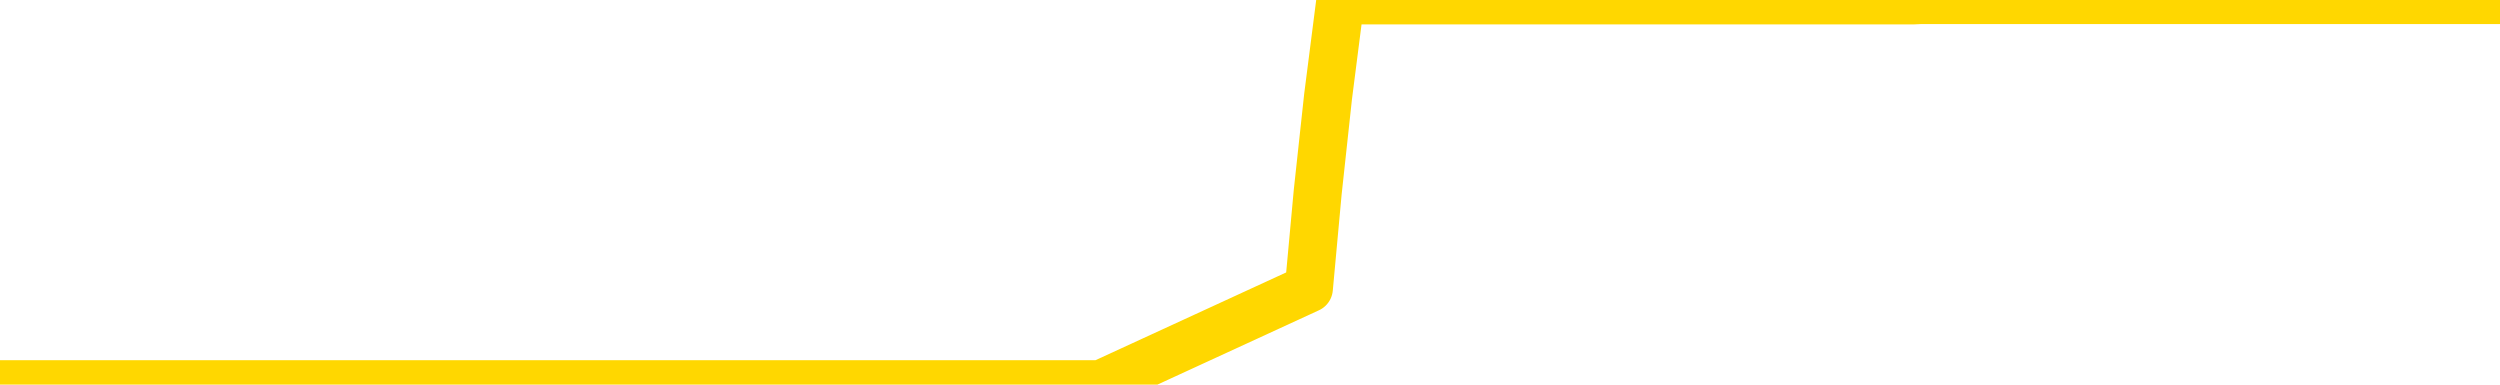 <svg xmlns="http://www.w3.org/2000/svg" version="1.1" viewBox="0 0 6500 1000">
	<path fill="none" stroke="gold" stroke-width="125" stroke-linecap="round" stroke-linejoin="round" d="M0 1015  L-1299551 1015 L-1299366 1015 L-1298876 1015 L-1298583 1015 L-1298271 1015 L-1298037 1015 L-1297984 1015 L-1297924 1015 L-1297771 1015 L-1297731 1015 L-1297598 1015 L-1297306 1015 L-1296765 1015 L-1296155 1015 L-1296107 1015 L-1295467 1015 L-1295433 1015 L-1294908 1015 L-1294775 1015 L-1294385 1015 L-1294057 1015 L-1293940 1015 L-1293728 1015 L-1293011 1015 L-1292441 1015 L-1292334 1015 L-1292160 1015 L-1291938 1015 L-1291537 1015 L-1291511 1015 L-1290583 1015 L-1290496 1015 L-1290413 1015 L-1290343 1015 L-1290046 1015 L-1289894 1015 L-1288004 1015 L-1287903 1015 L-1287641 1015 L-1287347 1015 L-1287206 1015 L-1286957 1015 L-1286921 1015 L-1286763 1015 L-1286299 1015 L-1286046 1015 L-1285834 1015 L-1285583 1015 L-1285234 1015 L-1284307 1015 L-1284213 1015 L-1283802 1015 L-1282631 1015 L-1281442 1015 L-1281350 1015 L-1281323 1015 L-1281056 1015 L-1280758 1015 L-1280629 1015 L-1280591 1015 L-1279777 1015 L-1279393 1015 L-1278332 1015 L-1278271 1015 L-1278006 1015 L-1277535 1015 L-1277342 1015 L-1277079 1015 L-1276742 1015 L-1276606 1015 L-1276151 1015 L-1275407 1015 L-1275390 1015 L-1275225 1015 L-1275156 1015 L-1274640 1015 L-1273612 1015 L-1273415 1015 L-1272927 1015 L-1272565 1015 L-1272156 1015 L-1271771 1015 L-1270067 1015 L-1269969 1015 L-1269897 1015 L-1269836 1015 L-1269652 1015 L-1269315 1015 L-1268675 1015 L-1268598 1015 L-1268536 1015 L-1268350 1015 L-1268270 1015 L-1268093 1015 L-1268074 1015 L-1267844 1015 L-1267456 1015 L-1266567 1015 L-1266528 1015 L-1266440 1015 L-1266412 1015 L-1265404 1015 L-1265254 1015 L-1265230 1015 L-1265097 1015 L-1265058 1015 L-1263799 1015 L-1263741 1015 L-1263202 1015 L-1263149 1015 L-1263103 1015 L-1262707 1015 L-1262568 1015 L-1262368 1015 L-1262221 1015 L-1262057 1015 L-1261780 1015 L-1261421 1015 L-1260869 1015 L-1260224 1015 L-1259965 1015 L-1259811 1015 L-1259411 1015 L-1259370 1015 L-1259250 1015 L-1259188 1015 L-1259174 1015 L-1259080 1015 L-1258787 1015 L-1258636 1015 L-1258305 1015 L-1258228 1015 L-1258152 1015 L-1257925 1015 L-1257859 1015 L-1257631 1015 L-1257578 1015 L-1257414 1015 L-1256408 1015 L-1256225 1015 L-1255674 1015 L-1255281 1015 L-1254883 1015 L-1254033 1015 L-1253955 1015 L-1253376 1015 L-1252934 1015 L-1252693 1015 L-1252536 1015 L-1252135 1015 L-1252115 1015 L-1251670 1015 L-1251264 1015 L-1251129 1015 L-1250953 1015 L-1250817 1015 L-1250567 1015 L-1249567 1015 L-1249485 1015 L-1249349 1015 L-1249311 1015 L-1248421 1015 L-1248205 1015 L-1247762 1015 L-1247644 1015 L-1247588 1015 L-1246911 1015 L-1246811 1015 L-1246782 1015 L-1245441 1015 L-1245035 1015 L-1244995 1015 L-1244067 1015 L-1243969 1015 L-1243836 1015 L-1243432 1015 L-1243405 1015 L-1243312 1015 L-1243096 1015 L-1242685 1015 L-1241531 1015 L-1241240 1015 L-1241211 1015 L-1240603 1015 L-1240353 1015 L-1240333 1015 L-1239404 1015 L-1239352 1015 L-1239230 1015 L-1239213 1015 L-1239057 1015 L-1238881 1015 L-1238745 1015 L-1238688 1015 L-1238580 1015 L-1238495 1015 L-1238262 1015 L-1238187 1015 L-1237878 1015 L-1237761 1015 L-1237591 1015 L-1237500 1015 L-1237397 1015 L-1237374 1015 L-1237297 1015 L-1237199 1015 L-1236832 1015 L-1236727 1015 L-1236224 1015 L-1235772 1015 L-1235734 1015 L-1235710 1015 L-1235669 1015 L-1235540 1015 L-1235439 1015 L-1234998 1015 L-1234716 1015 L-1234123 1015 L-1233993 1015 L-1233719 1015 L-1233566 1015 L-1233413 1014 L-1233328 1014 L-1233250 1014 L-1233064 1014 L-1233013 1014 L-1232986 1014 L-1232906 1014 L-1232883 1014 L-1232600 1014 L-1231996 1014 L-1231000 1014 L-1230702 1014 L-1229969 1014 L-1229724 1014 L-1229634 1014 L-1229057 1014 L-1228358 1014 L-1227606 1014 L-1227288 1014 L-1226905 1014 L-1226828 1014 L-1226193 1014 L-1226008 1014 L-1225920 1014 L-1225791 1014 L-1225478 1014 L-1225428 1014 L-1225286 1014 L-1225265 1014 L-1224297 1014 L-1223752 1014 L-1223273 1014 L-1223212 1014 L-1222889 1014 L-1222867 1014 L-1222805 1014 L-1222595 1014 L-1222518 1014 L-1222463 1014 L-1222441 1014 L-1222401 1014 L-1222386 1014 L-1221628 1014 L-1221612 1014 L-1220813 1014 L-1220660 1014 L-1219755 1014 L-1219249 1014 L-1219019 1014 L-1218978 1014 L-1218863 1014 L-1218686 1014 L-1217932 1014 L-1217797 1014 L-1217633 1014 L-1217315 1014 L-1217139 1014 L-1216117 1014 L-1216093 1014 L-1215842 1014 L-1215629 1014 L-1214995 1014 L-1214757 1014 L-1214725 1014 L-1214547 1014 L-1214466 1014 L-1214377 1014 L-1214312 1014 L-1213872 1014 L-1213849 1014 L-1213308 1014 L-1213052 1014 L-1212557 1014 L-1211680 1014 L-1211643 1014 L-1211590 1014 L-1211549 1014 L-1211432 1014 L-1211156 1014 L-1210948 1014 L-1210751 1014 L-1210728 1014 L-1210678 1014 L-1210638 1014 L-1210561 1014 L-1209963 1014 L-1209903 1014 L-1209800 1014 L-1209645 1014 L-1209013 1014 L-1208333 1014 L-1208030 1014 L-1207683 1014 L-1207485 1014 L-1207437 1014 L-1207117 1014 L-1206489 1014 L-1206343 1014 L-1206306 1014 L-1206248 1014 L-1206172 1014 L-1205930 1014 L-1205842 1014 L-1205748 1014 L-1205454 1014 L-1205320 1014 L-1205260 1014 L-1205223 1014 L-1204951 1014 L-1203945 1014 L-1203769 1014 L-1203718 1014 L-1203426 1014 L-1203233 1014 L-1202900 1014 L-1202394 1014 L-1201832 1014 L-1201817 1014 L-1201800 1014 L-1201700 1014 L-1201585 1014 L-1201546 1014 L-1201508 1014 L-1201443 1014 L-1201415 1014 L-1201276 1014 L-1200983 1014 L-1200933 1014 L-1200828 1014 L-1200563 1014 L-1200098 1014 L-1199954 1014 L-1199899 1014 L-1199842 1014 L-1199651 1014 L-1199286 1014 L-1199071 1014 L-1198877 1014 L-1198819 1014 L-1198760 1014 L-1198606 1014 L-1198336 1014 L-1197906 1014 L-1197891 1014 L-1197814 1014 L-1197750 1014 L-1197620 1014 L-1197597 1014 L-1197313 1014 L-1197265 1014 L-1197210 1014 L-1196748 1014 L-1196709 1014 L-1196669 1014 L-1196478 1014 L-1195998 1014 L-1195511 1014 L-1195494 1014 L-1195456 1014 L-1195200 1014 L-1195123 1014 L-1194893 1014 L-1194877 1014 L-1194582 1014 L-1194140 1014 L-1193693 1014 L-1193188 1014 L-1193035 1014 L-1192748 1014 L-1192708 1014 L-1192377 1014 L-1192155 1014 L-1191638 1014 L-1191562 1014 L-1191314 1014 L-1191120 1014 L-1191060 1014 L-1190283 1014 L-1190209 1014 L-1189979 1014 L-1189962 1014 L-1189900 1014 L-1189705 1014 L-1189241 1014 L-1189217 1014 L-1189088 1014 L-1187787 1014 L-1187770 1014 L-1187693 1014 L-1187599 1014 L-1187382 1014 L-1187230 1014 L-1187052 1014 L-1186998 1014 L-1186711 1014 L-1186671 1014 L-1186301 1014 L-1185861 1014 L-1185678 1014 L-1185357 1014 L-1185062 1014 L-1184616 1014 L-1184544 1014 L-1184082 1014 L-1183644 1014 L-1183462 1014 L-1182008 1014 L-1181876 1014 L-1181419 1014 L-1181193 1014 L-1180806 1014 L-1180290 1014 L-1179336 1014 L-1178541 1013 L-1177867 1013 L-1177441 1013 L-1177130 1013 L-1176900 1013 L-1176217 1013 L-1176204 1013 L-1175994 1013 L-1175972 1013 L-1175798 1013 L-1174848 1013 L-1174580 1013 L-1173764 1013 L-1173454 1013 L-1173416 1013 L-1173359 1013 L-1172742 1013 L-1172104 1013 L-1170478 1013 L-1169804 1013 L-1169162 1013 L-1169085 1013 L-1169028 1013 L-1168993 1013 L-1168964 1013 L-1168852 1013 L-1168835 1013 L-1168812 1013 L-1168658 1013 L-1168605 1013 L-1168527 1013 L-1168408 1013 L-1168310 1013 L-1168193 1013 L-1167923 1013 L-1167653 1013 L-1167636 1013 L-1167436 1013 L-1167289 1013 L-1167062 1013 L-1166928 1013 L-1166620 1013 L-1166560 1013 L-1166206 1013 L-1165858 1013 L-1165757 1013 L-1165693 1013 L-1165633 1013 L-1165248 1013 L-1164867 1013 L-1164763 1013 L-1164503 1013 L-1164232 1013 L-1164073 1013 L-1164040 1013 L-1163978 1013 L-1163837 1013 L-1163653 1013 L-1163608 1013 L-1163320 1013 L-1163304 1013 L-1163071 1013 L-1163010 1013 L-1162972 1013 L-1162392 1013 L-1162258 1013 L-1162235 1013 L-1162217 1013 L-1162199 1013 L-1162183 1013 L-1162159 1013 L-1162143 1013 L-1162121 1013 L-1162105 1013 L-1162082 1013 L-1162065 1013 L-1162043 1013 L-1162026 1013 L-1161977 1013 L-1161905 1013 L-1161871 1013 L-1161847 1013 L-1161811 1013 L-1161770 1013 L-1161733 1013 L-1161717 1013 L-1161693 1013 L-1161656 1013 L-1161639 1013 L-1161616 1013 L-1161598 1013 L-1161579 1013 L-1161563 1013 L-1161534 1013 L-1161508 1013 L-1161463 1013 L-1161446 1013 L-1161404 1013 L-1161356 1013 L-1161286 1013 L-1161270 1013 L-1161254 1013 L-1161192 1013 L-1161153 1012 L-1161114 1012 L-1160948 1012 L-1160883 1012 L-1160867 1012 L-1160822 1012 L-1160764 1012 L-1160551 1012 L-1160518 1012 L-1160476 1012 L-1160398 1012 L-1159860 1012 L-1159782 1012 L-1159678 1012 L-1159589 1012 L-1159413 1012 L-1159062 1012 L-1158906 1012 L-1158469 1012 L-1158312 1012 L-1158182 1012 L-1157478 1012 L-1157277 1012 L-1156317 1012 L-1155834 1012 L-1155735 1012 L-1155643 1012 L-1155398 1012 L-1155325 1012 L-1154882 1012 L-1154786 1012 L-1154771 1012 L-1154754 1012 L-1154730 1012 L-1154264 1012 L-1154047 1012 L-1153907 1012 L-1153613 1012 L-1153525 1012 L-1153483 1012 L-1153454 1012 L-1153281 1012 L-1153222 1012 L-1153146 1012 L-1153065 1012 L-1152996 1012 L-1152686 1012 L-1152601 1012 L-1152387 1012 L-1152352 1012 L-1151669 1012 L-1151570 1012 L-1151365 1012 L-1151319 1012 L-1151040 1012 L-1150978 1012 L-1150961 1012 L-1150883 1012 L-1150575 1012 L-1150550 1012 L-1150497 1012 L-1150474 1012 L-1150351 1012 L-1150216 1012 L-1149971 1012 L-1149846 1012 L-1149199 1012 L-1149183 1012 L-1149158 1012 L-1148978 1012 L-1148902 1012 L-1148810 1012 L-1148382 1012 L-1147966 1012 L-1147573 1012 L-1147495 1012 L-1147476 1012 L-1147112 1012 L-1146876 1012 L-1146648 1012 L-1146335 1012 L-1146257 1012 L-1146176 1012 L-1145998 1012 L-1145982 1012 L-1145717 1012 L-1145637 1012 L-1145407 1012 L-1145181 1012 L-1144865 1012 L-1144690 1012 L-1144329 1012 L-1143937 1012 L-1143868 1012 L-1143804 1012 L-1143663 1012 L-1143612 1012 L-1143510 1012 L-1143008 1012 L-1142811 1012 L-1142564 1012 L-1142379 1012 L-1142079 1012 L-1142003 1012 L-1141837 1012 L-1140953 1012 L-1140924 1012 L-1140801 1012 L-1140222 1012 L-1140144 1012 L-1139431 1012 L-1139119 1012 L-1138906 1012 L-1138889 1012 L-1138503 1012 L-1137978 1012 L-1137531 1012 L-1137202 1012 L-1137049 1012 L-1136723 1012 L-1136545 1012 L-1136463 1012 L-1136257 1012 L-1136082 1012 L-1135153 1012 L-1134263 1012 L-1134224 1012 L-1133996 1012 L-1133617 1012 L-1132829 1012 L-1132595 1012 L-1132519 1012 L-1132162 1012 L-1131590 1012 L-1131323 1012 L-1130937 1012 L-1130833 1012 L-1130663 1012 L-1130045 1012 L-1129833 1012 L-1129525 1012 L-1129472 1012 L-1129345 1012 L-1129292 1012 L-1129172 1012 L-1128836 1012 L-1127877 1012 L-1127746 1012 L-1127544 1012 L-1126913 1012 L-1126601 1012 L-1126188 1012 L-1126160 1012 L-1126015 1012 L-1125595 1012 L-1124262 1012 L-1124215 1012 L-1124087 1012 L-1124070 1012 L-1123492 1012 L-1123286 1012 L-1123257 1012 L-1123216 1012 L-1123158 1012 L-1123121 1012 L-1123042 1012 L-1122900 1012 L-1122445 1012 L-1122327 1012 L-1122042 1012 L-1121669 1012 L-1121573 1012 L-1121246 1012 L-1120892 1012 L-1120722 1012 L-1120674 1012 L-1120565 1012 L-1120476 1012 L-1120448 1012 L-1120372 1012 L-1120069 1012 L-1120035 1012 L-1119963 1012 L-1119595 1012 L-1119260 1012 L-1119179 1012 L-1118959 1012 L-1118788 1012 L-1118760 1012 L-1118263 1012 L-1117714 1012 L-1116833 1012 L-1116735 1012 L-1116658 1012 L-1116383 1012 L-1116136 1012 L-1116062 1012 L-1116000 1012 L-1115882 1012 L-1115839 1012 L-1115729 1012 L-1115652 1012 L-1114952 1012 L-1114706 1012 L-1114666 1011 L-1114510 1011 L-1113911 1011 L-1113684 1011 L-1113592 1011 L-1113117 1011 L-1112519 1011 L-1112000 1011 L-1111979 1011 L-1111833 1011 L-1111513 1011 L-1110971 1011 L-1110739 1011 L-1110569 1011 L-1110082 1011 L-1109855 1011 L-1109770 1011 L-1109424 1011 L-1109098 1011 L-1108575 1011 L-1108247 1011 L-1107647 1011 L-1107449 1011 L-1107397 1011 L-1107357 1011 L-1107076 1011 L-1106391 1011 L-1106081 1011 L-1106056 1011 L-1105865 1011 L-1105642 1011 L-1105556 1011 L-1104892 1011 L-1104868 1011 L-1104646 1011 L-1104316 1011 L-1103964 1011 L-1103759 1011 L-1103527 1011 L-1103269 1011 L-1103079 1011 L-1103032 1011 L-1102805 1011 L-1102770 1011 L-1102614 1011 L-1102400 1011 L-1102226 1011 L-1102135 1011 L-1101858 1011 L-1101614 1011 L-1101299 1011 L-1100873 1011 L-1100835 1011 L-1100352 1011 L-1100119 1011 L-1099907 1011 L-1099681 1011 L-1099131 1011 L-1098884 1011 L-1098050 1011 L-1097994 1011 L-1097972 1011 L-1097814 1011 L-1097353 1011 L-1097312 1011 L-1096972 1011 L-1096839 1011 L-1096616 1011 L-1096044 1011 L-1095572 1011 L-1095377 1011 L-1095185 1011 L-1094995 1011 L-1094893 1011 L-1094525 1011 L-1094479 1011 L-1094397 1011 L-1093104 1011 L-1093056 1011 L-1092787 1011 L-1092642 1011 L-1092091 1011 L-1091974 1011 L-1091893 1011 L-1091533 1011 L-1091310 1011 L-1091028 1011 L-1090699 1011 L-1090191 1011 L-1090079 1011 L-1090000 1011 L-1089836 1011 L-1089541 1011 L-1089073 1011 L-1088876 1011 L-1088826 1011 L-1088176 1011 L-1088054 1011 L-1087600 1011 L-1087564 1011 L-1087096 1011 L-1086985 1011 L-1086969 1011 L-1086753 1011 L-1086572 1011 L-1086040 1011 L-1085010 1011 L-1084811 1011 L-1084353 1011 L-1083404 1011 L-1083306 1011 L-1082952 1011 L-1082891 1011 L-1082877 1011 L-1082841 1011 L-1082472 1011 L-1082352 1011 L-1082110 1011 L-1081946 1011 L-1081759 1011 L-1081638 1011 L-1080567 1011 L-1079709 1011 L-1079497 1011 L-1079400 1011 L-1079226 1011 L-1078892 1011 L-1078821 1011 L-1078763 1011 L-1078587 1011 L-1078199 1011 L-1077963 1011 L-1077852 1011 L-1077735 1011 L-1076754 1011 L-1076729 1011 L-1076134 1011 L-1076102 1011 L-1075953 1011 L-1075669 1011 L-1074757 1011 L-1073811 1011 L-1073658 1011 L-1073556 1011 L-1073424 1011 L-1073281 1011 L-1073255 1011 L-1073140 1011 L-1072922 1011 L-1072240 1011 L-1072111 1011 L-1071808 1011 L-1071568 1011 L-1071235 1011 L-1070596 1011 L-1070254 1011 L-1070192 1011 L-1070037 1011 L-1069115 1011 L-1068645 1011 L-1068601 1011 L-1068588 1011 L-1068547 1011 L-1068525 1011 L-1068498 1011 L-1068354 1011 L-1067932 1011 L-1067596 1011 L-1067405 1011 L-1066977 1011 L-1066789 1011 L-1066400 1011 L-1065866 1011 L-1065493 1011 L-1065471 1011 L-1065221 1011 L-1065103 1011 L-1065027 1011 L-1064892 1011 L-1064852 1011 L-1064772 1011 L-1064378 1011 L-1063882 1011 L-1063770 1011 L-1063597 1011 L-1063289 1011 L-1062841 1011 L-1062518 1011 L-1062376 1011 L-1061949 1011 L-1061795 1011 L-1061740 1011 L-1060926 1011 L-1060907 1011 L-1060535 1011 L-1060478 1011 L-1059349 1011 L-1059281 1011 L-1058723 1011 L-1058528 1011 L-1058392 1011 L-1058158 1011 L-1057811 1011 L-1057777 1011 L-1057741 1011 L-1057673 1011 L-1057324 1011 L-1057152 1011 L-1056667 1011 L-1056651 1011 L-1056326 1011 L-1056168 1011 L-1055027 1011 L-1055003 1011 L-1054811 1011 L-1054617 1011 L-1054367 1011 L-1054350 1011 L-1053330 1011 L-1053032 1011 L-1052957 1011 L-1052821 1011 L-1052645 1011 L-1052068 1011 L-1051852 1011 L-1051789 1011 L-1051658 1010 L-1051621 1010 L-1051098 1010 L-1050960 1012 L-1050946 1012 L-1050923 1012 L-1050902 1012 L-1050675 1010 L-1049899 1010 L-1049858 1010 L-1049490 1010 L-1049412 1010 L-1049360 1010 L-1048687 1010 L-1047944 1010 L-1047519 1010 L-1047072 1010 L-1046010 1010 L-1045698 1010 L-1045288 1010 L-1045216 1010 L-1044692 1010 L-1044597 1010 L-1044580 1010 L-1044135 1010 L-1043949 1010 L-1043169 1010 L-1042497 1010 L-1042085 1010 L-1041853 1010 L-1041712 1010 L-1041631 1010 L-1041610 1010 L-1041534 1010 L-1041406 1010 L-1041089 1010 L-1040865 1010 L-1040540 1010 L-1040478 1010 L-1040108 1010 L-1040075 1010 L-1039866 1010 L-1039198 1010 L-1039121 1010 L-1038963 1010 L-1038852 1010 L-1038526 1010 L-1038371 1010 L-1038030 1010 L-1037973 1010 L-1037635 1010 L-1037431 1010 L-1037378 1010 L-1036002 1010 L-1035872 1010 L-1035439 1010 L-1035118 1010 L-1034291 1010 L-1034167 1010 L-1033436 1010 L-1033281 1010 L-1033240 1010 L-1033186 1010 L-1033163 1010 L-1033049 1010 L-1032753 1010 L-1032463 1010 L-1032408 1010 L-1032288 1010 L-1032257 1010 L-1032158 1010 L-1031714 1010 L-1031562 1010 L-1030727 1010 L-1030185 1010 L-1029850 1010 L-1029835 1010 L-1029759 1010 L-1029643 1010 L-1029448 1010 L-1029184 1010 L-1028349 1010 L-1028253 1010 L-1027731 1010 L-1027690 1010 L-1027590 1010 L-1026762 1010 L-1026627 1010 L-1026288 1010 L-1025734 1010 L-1025355 1010 L-1025192 1010 L-1024882 1010 L-1024069 1010 L-1023763 1010 L-1023495 1010 L-1023173 1010 L-1022852 1010 L-1022577 1010 L-1021748 1010 L-1021653 1010 L-1021561 1010 L-1021456 1010 L-1021069 1010 L-1020589 1010 L-1020573 1010 L-1020454 1010 L-1020086 1010 L-1019991 1010 L-1019157 1010 L-1019080 1010 L-1018781 1010 L-1018690 1010 L-1018283 1010 L-1018173 1010 L-1017473 1010 L-1017000 1010 L-1016940 1010 L-1016721 1010 L-1016448 1010 L-1016335 1010 L-1015307 1010 L-1014921 1010 L-1014901 1010 L-1014568 1010 L-1014323 1010 L-1013890 1010 L-1013780 1010 L-1013662 1010 L-1013210 1010 L-1012620 1010 L-1012284 1010 L-1010391 1010 L-1010277 1010 L-1010065 1010 L-1008747 1010 L-1008640 1009 L-1008575 1008 L-1008538 1007 L-1008476 1007 L-1007977 1008 L-1007302 1009 L-1007280 1010 L-1007010 1010 L-1006041 1010 L-1005352 1010 L-1005190 1010 L-1004649 1010 L-1004560 1010 L-1003540 1010 L-1002593 1010 L-1002227 1010 L-1002124 1010 L-1001536 1010 L-1001477 1010 L-1001376 1010 L-1000936 1010 L-1000828 1010 L-1000387 1010 L-999387 1010 L-999130 1010 L-999028 1010 L-998897 1010 L-998531 1010 L-997950 1010 L-997919 1010 L-997603 1010 L-995621 1010 L-995505 1010 L-995437 1010 L-995078 1010 L-993460 1010 L-993282 1010 L-993138 1010 L-992316 1010 L-992263 1010 L-992208 1010 L-991774 1010 L-990794 1010 L-990720 1010 L-989635 1010 L-989422 1010 L-988706 1010 L-988317 1010 L-988099 1010 L-987779 1010 L-987285 1010 L-987158 1010 L-986929 1010 L-986696 1010 L-986637 1010 L-986348 1010 L-986076 1010 L-985046 1010 L-983381 1010 L-982961 1010 L-982824 1010 L-982668 1010 L-982363 1010 L-982135 1010 L-981976 1010 L-981817 1010 L-981648 1010 L-981600 1010 L-981547 1010 L-981525 1010 L-981139 1010 L-980890 1010 L-980619 1010 L-980458 1010 L-980369 1010 L-978710 1010 L-978545 1010 L-978165 1010 L-977705 1010 L-977095 1010 L-976002 1010 L-975571 1010 L-975540 1010 L-975477 1010 L-975460 1010 L-973756 1010 L-973714 1010 L-973248 1010 L-973061 1010 L-973029 1010 L-972433 1009 L-972384 1009 L-972061 1009 L-972010 1009 L-971800 1009 L-971782 1009 L-971516 1009 L-971463 1009 L-970994 1009 L-970483 1009 L-970405 1009 L-970111 1009 L-970094 1009 L-970055 1009 L-969984 1009 L-969827 1009 L-968881 1009 L-968825 1009 L-968304 1009 L-968111 1009 L-968010 1009 L-967785 1009 L-967275 1009 L-966887 1010 L-966817 1010 L-966469 1010 L-966112 1010 L-964983 1009 L-964931 1009 L-964705 1009 L-964672 1009 L-964547 1009 L-964448 1009 L-964183 1009 L-963443 1009 L-962864 1009 L-962571 1009 L-961865 1009 L-961686 1009 L-961663 1009 L-961027 1009 L-960716 1009 L-960319 1009 L-960290 1009 L-960269 1009 L-960115 1009 L-959430 1009 L-959413 1009 L-959074 1009 L-958801 1009 L-958764 1009 L-958708 1009 L-958686 1009 L-958614 1009 L-958282 1009 L-958176 1009 L-958147 1009 L-957949 1009 L-957796 1009 L-956928 1009 L-956365 1009 L-956349 1009 L-956248 1009 L-956146 1009 L-955999 1009 L-955921 1009 L-955883 1009 L-955828 1009 L-955754 1009 L-955610 1009 L-955128 1009 L-954723 1009 L-953857 1009 L-953837 1009 L-953579 1009 L-953503 1009 L-953474 1009 L-953463 1009 L-953446 1009 L-953153 1009 L-953114 1009 L-953042 1009 L-952968 1009 L-952763 1009 L-952603 1009 L-952302 1009 L-952224 1009 L-952207 1009 L-951991 1009 L-951760 1009 L-951650 1009 L-951280 1009 L-951122 1009 L-950890 1009 L-950722 1009 L-950577 1009 L-950445 1009 L-949169 1009 L-948765 1009 L-948705 1009 L-948588 1009 L-948163 1009 L-948147 1009 L-948085 1009 L-947812 1009 L-947700 1009 L-947417 1009 L-947140 1009 L-946715 1009 L-946693 1009 L-946614 1009 L-946489 1009 L-945902 1009 L-945511 1009 L-945176 1009 L-944586 1009 L-944484 1009 L-944314 1009 L-944177 1009 L-943350 1009 L-942164 1009 L-942128 1009 L-942073 1009 L-941852 1009 L-941647 1009 L-941493 1009 L-941236 1009 L-941160 1009 L-940617 1009 L-940580 1009 L-940332 1009 L-939944 1009 L-939118 1009 L-938760 1009 L-938450 1009 L-938192 1009 L-937968 1009 L-937562 1009 L-937445 1009 L-937262 1009 L-937209 1009 L-937020 1009 L-936850 1009 L-936821 1009 L-936540 1009 L-936230 1009 L-936092 1009 L-935782 1009 L-935588 1009 L-935573 1009 L-934854 1009 L-934720 1009 L-934422 1009 L-934332 1009 L-933731 1009 L-933693 1009 L-933615 1009 L-932994 1009 L-932843 1009 L-932802 1009 L-932491 1009 L-932300 1009 L-932107 1009 L-932051 1009 L-931742 1009 L-931690 1009 L-931635 1009 L-931610 1009 L-931485 1009 L-930674 1009 L-930598 1009 L-930057 1009 L-929788 1009 L-929129 1009 L-928221 1009 L-927980 1009 L-927448 1009 L-927231 1009 L-926123 1009 L-926073 1009 L-925297 1009 L-924750 1009 L-924638 1009 L-924486 1009 L-924430 1009 L-924265 1009 L-923888 1009 L-923440 1009 L-923385 1009 L-923231 1009 L-922551 1009 L-922331 1009 L-921813 1009 L-920964 1009 L-920948 1009 L-919157 1009 L-918603 1009 L-918486 1009 L-917480 1009 L-917443 1009 L-917210 1009 L-917118 1009 L-917078 1009 L-916746 1009 L-916394 1009 L-916129 1009 L-915842 1009 L-915531 1009 L-915277 1009 L-915183 1009 L-914693 1009 L-914486 1009 L-913921 1009 L-913806 1009 L-913455 1009 L-913404 1009 L-913363 1009 L-912760 1009 L-912026 1009 L-911445 1009 L-911209 1009 L-910669 1009 L-910517 1009 L-910015 1009 L-909805 1009 L-909782 1009 L-909723 1009 L-908761 1009 L-908583 1009 L-908141 1009 L-908117 1009 L-907962 1009 L-907880 1009 L-907730 1009 L-907083 1009 L-907033 1009 L-905913 1009 L-904929 1009 L-904868 1009 L-904147 1009 L-903282 1009 L-902903 1009 L-902685 1009 L-901925 1008 L-901873 1008 L-901564 1008 L-900713 1008 L-900519 1008 L-900343 1008 L-900118 1008 L-899992 1008 L-899800 1008 L-899567 1008 L-899397 1008 L-899111 1008 L-898832 1008 L-898749 1008 L-898578 1008 L-898562 1008 L-898407 1008 L-898368 1008 L-897593 1008 L-897516 1008 L-897284 1008 L-896857 1008 L-896512 1008 L-895929 1008 L-895660 1008 L-895401 1008 L-895272 1008 L-895255 1008 L-895141 1008 L-895118 1008 L-894884 1008 L-894848 1008 L-893531 1008 L-893476 1008 L-892797 1008 L-892224 1008 L-892099 1008 L-891946 1008 L-891869 1008 L-891557 1008 L-891284 1008 L-891195 1008 L-891093 1008 L-890165 1008 L-890089 1008 L-889725 1008 L-889700 1008 L-889664 1008 L-888888 1008 L-888796 1008 L-888656 1008 L-888255 1008 L-887993 1008 L-887750 1008 L-887535 1008 L-887455 1008 L-887379 1008 L-887302 1008 L-887115 1008 L-887049 1008 L-886799 1008 L-886744 1008 L-886607 1008 L-886527 1008 L-886414 1008 L-886190 1008 L-886026 1008 L-885985 1008 L-885816 1008 L-885445 1008 L-885430 1008 L-885314 1008 L-884593 1008 L-884557 1008 L-884424 1008 L-884076 1008 L-883665 1008 L-883629 1008 L-883551 1008 L-883512 1008 L-883148 1008 L-882943 1008 L-882928 1008 L-882583 1008 L-882234 1008 L-881909 1008 L-881807 1008 L-881654 1008 L-881460 1008 L-881228 1008 L-881136 1008 L-880980 1008 L-880903 1008 L-880862 1008 L-880749 1008 L-880725 1008 L-880475 1008 L-880336 1008 L-879758 1008 L-878930 1008 L-878442 1008 L-878321 1008 L-878282 1008 L-878269 1008 L-878117 1008 L-878016 1008 L-877783 1008 L-877393 1008 L-877089 1008 L-877073 1008 L-876902 1008 L-876664 1008 L-876067 1008 L-875463 1008 L-875424 1008 L-875383 1008 L-875230 1008 L-875177 1008 L-875115 1008 L-875046 1008 L-874992 1008 L-874967 1008 L-874920 1008 L-874825 1008 L-874688 1008 L-874535 1008 L-874403 1008 L-874362 1008 L-874326 1008 L-874264 1008 L-873991 1008 L-873677 1008 L-873636 1008 L-873551 1008 L-873373 1008 L-873136 1008 L-872778 1008 L-872748 1008 L-872179 1008 L-872056 1008 L-871820 1008 L-871798 1008 L-871516 1008 L-871231 1008 L-870975 1008 L-870403 1008 L-870107 1008 L-870031 1008 L-869332 1008 L-869254 1008 L-869219 1008 L-869193 1008 L-869141 1008 L-868947 1008 L-868807 1008 L-868771 1008 L-868731 1008 L-868135 1008 L-867903 1008 L-867620 1008 L-867565 1008 L-867491 1008 L-867413 1008 L-867177 1008 L-866933 1008 L-866798 1008 L-866691 1008 L-866611 1008 L-866224 1008 L-866097 1008 L-865945 1008 L-865907 1008 L-865761 1008 L-865539 1008 L-865366 1008 L-865297 1008 L-864475 1008 L-864459 1008 L-864164 1008 L-863377 1008 L-863067 1008 L-862921 1008 L-862693 1008 L-862492 1008 L-861555 1008 L-861518 1008 L-861495 1008 L-861455 1008 L-861186 1008 L-860589 1008 L-860526 1008 L-860490 1008 L-860473 1008 L-859778 1008 L-859577 1008 L-859545 1008 L-859212 1008 L-859104 1008 L-858479 1008 L-857975 1008 L-857938 1008 L-857496 1008 L-857399 1008 L-857241 1008 L-856927 1008 L-856915 1008 L-856475 1008 L-855993 1008 L-855864 1008 L-855544 1008 L-855475 1008 L-855171 1008 L-854995 1008 L-854802 1008 L-854559 1008 L-854361 1008 L-854336 1008 L-853758 1008 L-853688 1008 L-853278 1008 L-853224 1008 L-853178 1008 L-852814 1008 L-852667 1008 L-852462 1008 L-852366 1008 L-852211 1008 L-852149 1008 L-852001 1008 L-851901 1008 L-851344 1008 L-851322 1008 L-851150 1008 L-850608 1008 L-850547 1008 L-850493 1008 L-850464 1008 L-850393 1008 L-850377 1008 L-850313 1008 L-850277 1008 L-850122 1008 L-849796 1008 L-849230 1008 L-849216 1008 L-849154 1008 L-849052 1008 L-849006 1008 L-848763 1008 L-848341 1008 L-848187 1008 L-846445 1008 L-845903 1008 L-844960 1008 L-844551 1008 L-844009 1008 L-843813 1008 L-843644 1008 L-843349 1008 L-843234 1008 L-843219 1008 L-843064 1008 L-842924 1008 L-842848 1008 L-842716 1008 L-842368 1008 L-841997 1008 L-841399 1008 L-841223 1008 L-841067 1008 L-840798 1008 L-840647 1008 L-840356 1008 L-840332 1008 L-840249 1008 L-840021 1008 L-839322 1008 L-839195 1008 L-838764 1008 L-838670 1008 L-837465 1008 L-837416 1008 L-837122 1008 L-836719 1008 L-836443 1008 L-836424 1008 L-836306 1008 L-836230 1008 L-836048 1008 L-835568 1008 L-835117 1008 L-834707 1008 L-834676 1008 L-834258 1008 L-834144 1008 L-834026 1008 L-834011 1008 L-833816 1008 L-833795 1008 L-833563 1008 L-833119 1007 L-832800 1007 L-832335 1007 L-832170 1007 L-832015 1007 L-831859 1007 L-831406 1007 L-831087 1007 L-831032 1007 L-830661 1007 L-830623 1007 L-830296 1007 L-830180 1007 L-830081 1007 L-829755 1007 L-829368 1007 L-829107 1007 L-828749 1007 L-828492 1007 L-826322 1007 L-826273 1007 L-826250 1007 L-825839 1007 L-825777 1007 L-825707 1007 L-825476 1007 L-825165 1007 L-824862 1007 L-824818 1007 L-824510 1007 L-824377 1007 L-824160 1007 L-823448 1007 L-823293 1007 L-823155 1007 L-823006 1007 L-822985 1007 L-822791 1007 L-822765 1007 L-822674 1007 L-822652 1007 L-822636 1007 L-822536 1007 L-821607 1007 L-821149 1007 L-820057 1007 L-819635 1007 L-819231 1007 L-819192 1007 L-818939 1007 L-818164 1007 L-818148 1007 L-818123 1007 L-817930 1007 L-817194 1007 L-816925 1007 L-816884 1007 L-816485 1007 L-816460 1007 L-815671 1007 L-814991 1007 L-813620 1007 L-813350 1007 L-813301 1007 L-812764 1007 L-812731 1007 L-812629 1007 L-812305 1007 L-812226 1007 L-811957 1007 L-811044 1007 L-810906 1007 L-810657 1007 L-810111 1007 L-809689 1007 L-809496 1007 L-809481 1007 L-809343 1007 L-809249 1007 L-809122 1007 L-808862 1007 L-808837 1007 L-808746 1007 L-808436 1007 L-808375 1007 L-808258 1007 L-807909 1007 L-807098 1007 L-806867 1007 L-806038 1007 L-805806 1007 L-805589 1007 L-805070 1007 L-804432 1007 L-804016 1007 L-803694 1007 L-803213 1007 L-802787 1007 L-802726 1007 L-802378 1007 L-802337 1007 L-802323 1007 L-802224 1007 L-802178 1007 L-801693 1007 L-800892 1007 L-800557 1007 L-799476 1007 L-798996 1007 L-798973 1007 L-798833 1007 L-798277 1007 L-797581 1007 L-797272 1007 L-797050 1007 L-796945 1007 L-796843 1007 L-796171 1007 L-796077 1007 L-796055 1007 L-795978 1007 L-795800 1007 L-795628 1007 L-795447 1007 L-795434 1007 L-795358 1007 L-795193 1007 L-794678 1007 L-794663 1007 L-794522 1007 L-794160 1007 L-794135 1007 L-794005 1007 L-793980 1007 L-793618 1007 L-793093 1007 L-792999 1007 L-792783 1007 L-792690 1007 L-792665 1007 L-792201 1007 L-792124 1007 L-791722 1007 L-791271 1007 L-790019 1007 L-789981 1007 L-789549 1007 L-789516 1007 L-788797 1007 L-788621 1007 L-788486 1007 L-788179 1007 L-788124 1007 L-788099 1007 L-788083 1007 L-787908 1007 L-787719 1007 L-787211 1007 L-786837 1007 L-786499 1007 L-786460 1007 L-785741 1007 L-785648 1007 L-785609 1007 L-785067 1007 L-785044 1007 L-784642 1007 L-784216 1007 L-783945 1007 L-783766 1007 L-783520 1007 L-783496 1007 L-783440 1007 L-782823 1007 L-782320 1007 L-781933 1007 L-781314 1007 L-781098 1007 L-780943 1007 L-779651 1007 L-779551 1007 L-779109 1007 L-778778 1007 L-778477 1007 L-778235 1007 L-777500 1007 L-776921 1007 L-776091 1007 L-775991 1007 L-775433 1007 L-775295 1007 L-773654 1007 L-773593 1007 L-773499 1007 L-772532 1007 L-772354 1007 L-772067 1007 L-771850 1007 L-771771 1007 L-771500 1007 L-771385 1007 L-771232 1007 L-770921 1007 L-770843 1007 L-770752 1007 L-770675 1007 L-770558 1007 L-770379 1007 L-770287 1007 L-770249 1007 L-769746 1007 L-769527 1007 L-769398 1007 L-769243 1007 L-769188 1007 L-769064 1007 L-768679 1007 L-768170 1007 L-768098 1007 L-767618 1007 L-767541 1007 L-767440 1007 L-767207 1007 L-766742 1007 L-766512 1007 L-766496 1007 L-766264 1007 L-766109 1007 L-766047 1007 L-765854 1007 L-765584 1006 L-764832 1006 L-763879 1006 L-763843 1006 L-763618 1006 L-763178 1006 L-762898 1006 L-762549 1006 L-761480 1006 L-760552 1006 L-760421 1006 L-760375 1006 L-760305 1006 L-760151 1006 L-760073 1006 L-759900 1006 L-759465 1006 L-759261 1006 L-759200 1006 L-758618 1006 L-758464 1006 L-758348 1006 L-758308 1006 L-758138 1006 L-758001 1006 L-757791 1006 L-757713 1006 L-757690 1006 L-757481 1006 L-757071 1006 L-757047 1006 L-756823 1006 L-756678 1006 L-756643 1006 L-756630 1006 L-756607 1006 L-756374 1006 L-756189 1006 L-755971 1006 L-755946 1006 L-755257 1006 L-755153 1006 L-755118 1006 L-755097 1006 L-754903 1006 L-754850 1006 L-754733 1006 L-754651 1006 L-754540 1006 L-754226 1006 L-753766 1006 L-753511 1006 L-753277 1006 L-753147 1006 L-752795 1006 L-752736 1006 L-752583 1006 L-752011 1006 L-751924 1006 L-751771 1006 L-751475 1006 L-751105 1006 L-750802 1006 L-750725 1006 L-750321 1006 L-750152 1006 L-750008 1006 L-749468 1006 L-749408 1006 L-749392 1006 L-749226 1006 L-749020 1006 L-748945 1006 L-748852 1006 L-748443 1006 L-748427 1006 L-748403 1006 L-748210 1006 L-748134 1006 L-747963 1006 L-747901 1006 L-747885 1006 L-747371 1006 L-747150 1006 L-746531 1006 L-746277 1006 L-746083 1006 L-746044 1006 L-745970 1006 L-745905 1006 L-745255 1006 L-745216 1006 L-745042 1006 L-744976 1006 L-744302 1006 L-743913 1006 L-743651 1006 L-743413 1006 L-743335 1006 L-743320 1006 L-743118 1006 L-742747 1006 L-742522 1006 L-741886 1006 L-741866 1006 L-741479 1006 L-741385 1006 L-741327 1006 L-741051 1006 L-740742 1006 L-740665 1006 L-739813 1006 L-739471 1006 L-739034 1006 L-738600 1006 L-738105 1006 L-737955 1006 L-737687 1006 L-736449 1006 L-736392 1006 L-734628 1006 L-734438 1006 L-733428 1006 L-733277 1006 L-732901 1006 L-732580 1006 L-731975 1006 L-731905 1006 L-731728 1006 L-730900 1006 L-730761 1006 L-730374 1006 L-730190 1006 L-730146 1006 L-730026 1006 L-729816 1006 L-729369 1006 L-729021 1006 L-728889 1006 L-728480 1006 L-728129 1006 L-727844 1006 L-727651 1006 L-727496 1006 L-727332 1006 L-727264 1006 L-727164 1006 L-726930 1006 L-726814 1006 L-726761 1006 L-726219 1006 L-725755 1006 L-724573 1006 L-724439 1006 L-724415 1006 L-724362 1006 L-723694 1006 L-722660 1006 L-722466 1006 L-722286 1006 L-722134 1006 L-722094 1006 L-722079 1006 L-722017 1006 L-721692 1006 L-720532 1006 L-720338 1006 L-720161 1006 L-719047 1006 L-718187 1006 L-718081 1006 L-717607 1006 L-717415 1006 L-715093 1006 L-715015 1006 L-714894 1006 L-714860 1006 L-714822 1006 L-714728 1006 L-714512 1006 L-713931 1006 L-713545 1006 L-712772 1006 L-712694 1006 L-711997 1006 L-711455 1006 L-711414 1006 L-711284 1006 L-710820 1006 L-710782 1006 L-710647 1006 L-710279 1006 L-710249 1006 L-710099 1006 L-709698 1006 L-707874 1006 L-707067 1006 L-706349 1006 L-706332 1006 L-706018 1006 L-705457 1006 L-704955 1006 L-704436 1006 L-704415 1006 L-702671 1006 L-702502 1006 L-702306 1006 L-701412 1006 L-700894 1006 L-700683 1006 L-700425 1006 L-699716 1006 L-698766 1006 L-698108 1006 L-698068 1006 L-697782 1006 L-697699 1006 L-697604 1006 L-697472 1006 L-697395 1006 L-696660 1006 L-696322 1006 L-696273 1006 L-696018 1006 L-695731 1006 L-695305 1006 L-694725 1006 L-694466 1006 L-694315 1006 L-694067 1006 L-694029 1006 L-693232 1006 L-693194 1006 L-693017 1006 L-692608 1006 L-692379 1006 L-692303 1006 L-692172 1006 L-692055 1006 L-691707 1006 L-691644 1006 L-691491 1006 L-690751 1006 L-690639 1006 L-690469 1006 L-690430 1006 L-690135 1006 L-689734 1006 L-689558 1006 L-689463 1006 L-689154 1006 L-688352 1006 L-687894 1006 L-687374 1006 L-686885 1006 L-686190 1006 L-685143 1006 L-684875 1006 L-684820 1006 L-684660 1006 L-684408 1006 L-684162 1006 L-684083 1006 L-683869 1006 L-683557 1006 L-683094 1006 L-683079 1006 L-682783 1006 L-682770 1006 L-681779 1006 L-681106 1006 L-680771 1006 L-680155 1006 L-680018 1006 L-679379 1006 L-679249 1006 L-678298 1006 L-678199 1006 L-677639 1006 L-677230 1006 L-676802 1006 L-676711 1006 L-675876 1006 L-675513 1006 L-675473 1006 L-675341 1006 L-675164 1006 L-674948 1006 L-674894 1006 L-674737 1006 L-674484 1006 L-673384 1006 L-673307 1006 L-673087 1006 L-672956 1006 L-672920 1006 L-672726 1006 L-672627 1006 L-672143 1006 L-671859 1006 L-671699 1006 L-671604 1006 L-671332 1006 L-671063 1006 L-671047 1006 L-670908 1006 L-670770 1006 L-670443 1006 L-670134 1006 L-670093 1006 L-670017 1006 L-669902 1006 L-669052 1006 L-668725 1006 L-668394 1006 L-668261 1006 L-668045 1006 L-668029 1006 L-667348 1006 L-667255 1006 L-667231 1006 L-667216 1006 L-667177 1006 L-666765 1006 L-666496 1006 L-666456 1006 L-666088 1006 L-665878 1006 L-664795 1006 L-664779 1006 L-664750 1005 L-664730 1005 L-664353 1005 L-664098 1005 L-663850 1005 L-663711 1005 L-663579 1005 L-663247 1005 L-663154 1005 L-663093 1005 L-662535 1005 L-662474 1005 L-662318 1005 L-662123 1005 L-661931 1005 L-661916 1005 L-661877 1005 L-661838 1005 L-661567 1005 L-661444 1005 L-661412 1005 L-661312 1005 L-661157 1005 L-661016 1005 L-660731 1005 L-660406 1005 L-659710 1005 L-659687 1005 L-659178 1005 L-658332 1005 L-657969 1005 L-657814 1005 L-657210 1005 L-657040 1005 L-656980 1005 L-656924 1005 L-655869 1005 L-655850 1005 L-654945 1005 L-654923 1005 L-654756 1005 L-654514 1005 L-654464 1005 L-654409 1005 L-654272 1005 L-654232 1005 L-653304 1005 L-653249 1005 L-653127 1005 L-653055 1005 L-652939 1005 L-652761 1005 L-651778 1005 L-651639 1005 L-651521 1005 L-651227 1005 L-650980 1005 L-650943 1005 L-650888 1005 L-650867 1005 L-650734 1005 L-650655 1005 L-650517 1005 L-649894 1005 L-649728 1005 L-649263 1005 L-649087 1005 L-649070 1005 L-649010 1005 L-648894 1005 L-648411 1005 L-647715 1005 L-647342 1005 L-647173 1005 L-646207 1005 L-646052 1005 L-645874 1005 L-645782 1005 L-645526 1005 L-645356 1005 L-644709 1005 L-644698 1005 L-644118 1005 L-643980 1005 L-643925 1005 L-643189 1005 L-643151 1005 L-643073 1005 L-642431 1005 L-641657 1005 L-641564 1005 L-641515 1005 L-641500 1005 L-641464 1005 L-641448 1005 L-641385 1005 L-641369 1005 L-641349 1005 L-641194 1005 L-641155 1005 L-641139 1005 L-641100 1005 L-640960 1005 L-640884 1005 L-640519 1005 L-640171 1005 L-639398 1005 L-638795 1005 L-638599 1005 L-638369 1005 L-638231 1005 L-637593 1005 L-637304 1005 L-637282 1005 L-636822 1005 L-636589 1005 L-636534 1005 L-636496 1005 L-635993 1005 L-635443 1005 L-634655 1005 L-633532 1005 L-632637 1005 L-632550 1005 L-632250 1005 L-632178 1005 L-632062 1005 L-630886 1005 L-630538 1005 L-630515 1005 L-629996 1005 L-629849 1005 L-629741 1005 L-629532 1005 L-629377 1005 L-629354 1005 L-629160 1005 L-629084 1005 L-628940 1005 L-628139 1005 L-627993 1005 L-627713 1005 L-627536 1005 L-627226 1005 L-626414 1005 L-625486 1005 L-623894 1005 L-623651 1005 L-623010 1005 L-622814 1005 L-622737 1005 L-622219 1005 L-621987 1005 L-621964 1005 L-621832 1005 L-621493 1005 L-621482 1005 L-621266 1005 L-621229 1005 L-620687 1005 L-620158 1005 L-620090 1005 L-619797 1005 L-619250 1005 L-619214 1005 L-619162 1005 L-619062 1005 L-618830 1005 L-618250 1005 L-618152 1005 L-618078 1005 L-617746 1005 L-616996 1005 L-616957 1005 L-616277 1005 L-616123 1005 L-615796 1005 L-615580 1005 L-615349 1005 L-615052 1005 L-614806 1005 L-614455 1005 L-614402 1005 L-613643 1005 L-612949 1005 L-612599 1005 L-612135 1005 L-611502 1005 L-611093 1005 L-611015 1005 L-610589 1005 L-609946 1005 L-609777 1005 L-609035 1005 L-608848 1005 L-608553 1005 L-607981 1005 L-607955 1005 L-606936 1005 L-606449 1005 L-606356 1005 L-606295 1005 L-606007 1005 L-605721 1005 L-605659 1005 L-605479 1005 L-604768 1005 L-604593 1005 L-604394 1005 L-604242 1005 L-604151 1005 L-604089 1005 L-603547 1005 L-603237 1005 L-603145 1005 L-603067 1005 L-602500 1005 L-602409 1005 L-602154 1005 L-601828 1005 L-601790 1005 L-601636 1005 L-601404 1005 L-601082 1005 L-599949 1005 L-599750 1005 L-599224 1005 L-598980 1005 L-598734 1005 L-598654 1005 L-598634 1005 L-598557 1005 L-598502 1005 L-598424 1005 L-598385 1005 L-598207 1005 L-598170 1005 L-597938 1005 L-596700 1005 L-596374 1005 L-596334 1005 L-595552 1005 L-595405 1005 L-594414 1005 L-594207 1005 L-593782 1005 L-593654 1005 L-593250 1005 L-593162 1005 L-592505 1005 L-591798 1005 L-591189 1005 L-590996 1005 L-590763 1005 L-590145 1005 L-589849 1005 L-589409 1005 L-589255 1005 L-589100 1004 L-588344 1004 L-587993 1004 L-587591 1004 L-587553 1004 L-586546 1004 L-586227 1004 L-585980 1004 L-585280 1004 L-585206 1004 L-584894 1004 L-583814 1004 L-583623 1004 L-583389 1004 L-583194 1004 L-582694 1004 L-581940 1004 L-581826 1004 L-581626 1004 L-581585 1004 L-581492 1004 L-581179 1004 L-581091 1004 L-580975 1004 L-580657 1004 L-580588 1004 L-580563 1004 L-580201 1004 L-580163 1004 L-579946 1004 L-579443 1004 L-578840 1004 L-578629 1004 L-578476 1004 L-578438 1004 L-578394 1004 L-578359 1004 L-578227 1004 L-577817 1004 L-577447 1004 L-577393 1004 L-577377 1004 L-577298 1004 L-576888 1004 L-576735 1004 L-576719 1004 L-576680 1004 L-576501 1004 L-576425 1004 L-576194 1004 L-575404 1004 L-575326 1004 L-574591 1004 L-574436 1004 L-574196 1004 L-574134 1004 L-574049 1004 L-574026 1004 L-573908 1004 L-573894 1004 L-573832 1004 L-573795 1004 L-573701 1004 L-573678 1004 L-573562 1004 L-573329 1004 L-573159 1004 L-572339 1004 L-571938 1004 L-571783 1004 L-571278 1004 L-571164 1004 L-570567 1004 L-570193 1004 L-570141 1004 L-569948 1004 L-569251 1004 L-569213 1004 L-569068 1004 L-568843 1004 L-568581 1004 L-568207 1004 L-567781 1004 L-567652 1004 L-567632 1004 L-567139 1004 L-566442 1004 L-566211 1004 L-566057 1004 L-565089 1004 L-564864 1004 L-564586 1004 L-564570 1004 L-564044 1004 L-563515 1004 L-563367 1004 L-563348 1004 L-562806 1004 L-562496 1004 L-562378 1004 L-562187 1004 L-562050 1004 L-561723 1004 L-561607 1004 L-561297 1004 L-560871 1004 L-560815 1004 L-560582 1004 L-560486 1004 L-560353 1004 L-560057 1004 L-559942 1004 L-559578 1004 L-559265 1004 L-558782 1004 L-558612 1004 L-558364 1004 L-558148 1004 L-557622 1004 L-557436 1004 L-557080 1004 L-556445 1004 L-556290 1004 L-555550 1004 L-555130 1004 L-554950 1004 L-554874 1004 L-554743 1004 L-554449 1004 L-554408 1004 L-554178 1004 L-553985 1004 L-553730 1004 L-553304 1004 L-553195 1004 L-552576 1004 L-552395 1004 L-551183 1004 L-550536 1004 L-550385 1004 L-550348 1004 L-550216 1004 L-550115 1004 L-550099 1004 L-550017 1004 L-549806 1004 L-549689 1004 L-549326 1004 L-548955 1004 L-548258 1004 L-547856 1004 L-547751 1004 L-547733 1004 L-546788 1004 L-546593 1004 L-546441 1004 L-546385 1004 L-545629 1004 L-545612 1004 L-545123 1004 L-544993 1004 L-544800 1004 L-543910 1004 L-543870 1004 L-543832 1004 L-543755 1004 L-543716 1004 L-543639 1004 L-543555 1004 L-543291 1004 L-543059 1004 L-542996 1004 L-542516 1004 L-542179 1004 L-542068 1004 L-541875 1004 L-541698 1004 L-541639 1004 L-541603 1004 L-541333 1004 L-540635 1004 L-540582 1004 L-540288 1004 L-539886 1004 L-539322 1004 L-538449 1004 L-538144 1004 L-538106 1004 L-537983 1004 L-537385 1004 L-537255 1004 L-537055 1004 L-537017 1004 L-536404 1004 L-536225 1004 L-536210 1004 L-535992 1004 L-535914 1004 L-535607 1004 L-535475 1004 L-535243 1004 L-534908 1004 L-534817 1004 L-534716 1004 L-534679 1004 L-534135 1004 L-533943 1004 L-533402 1004 L-532976 1004 L-532844 1004 L-532783 1004 L-532551 1004 L-532535 1004 L-532047 1004 L-531966 1004 L-531948 1004 L-530556 1004 L-530420 1004 L-530306 1004 L-529672 1004 L-529532 1004 L-529414 1004 L-529260 1004 L-529224 1004 L-529145 1004 L-529091 1004 L-528099 1004 L-528062 1004 L-527930 1004 L-527869 1004 L-527770 1004 L-527480 1004 L-527466 1004 L-527156 1004 L-527056 1004 L-526591 1004 L-526538 1004 L-526395 1005 L-526267 1005 L-526035 1006 L-525466 1006 L-525377 1006 L-525354 1006 L-525067 1006 L-524385 1006 L-524308 1006 L-524271 1006 L-524255 1006 L-524055 1006 L-523635 1006 L-523364 1006 L-522491 1006 L-522198 1006 L-522087 1006 L-521353 1006 L-521226 1006 L-520866 1006 L-520614 1006 L-519743 1006 L-519573 1006 L-519512 1006 L-519457 1006 L-519109 1006 L-519086 1006 L-518877 1006 L-518737 1006 L-518606 1006 L-518483 1006 L-518360 1006 L-518123 1006 L-517832 1006 L-517173 1006 L-517151 1006 L-516997 1006 L-516879 1006 L-515915 1006 L-515859 1006 L-515626 1006 L-515604 1005 L-515278 1005 L-515163 1005 L-515123 1005 L-514621 1005 L-514322 1005 L-514210 1005 L-513668 1005 L-512609 1005 L-511983 1005 L-511811 1005 L-511564 1005 L-511307 1005 L-511176 1005 L-511155 1005 L-510487 1005 L-509591 1005 L-509545 1005 L-509475 1005 L-509359 1005 L-509139 1005 L-508948 1005 L-508908 1005 L-508716 1005 L-508057 1005 L-507440 1005 L-507401 1005 L-506805 1005 L-506743 1005 L-505621 1006 L-505567 1006 L-505446 1006 L-505180 1005 L-505116 1005 L-504847 1005 L-504771 1005 L-504555 1005 L-504072 1005 L-503803 1005 L-503671 1005 L-503439 1005 L-503414 1005 L-503399 1005 L-503377 1005 L-503361 1005 L-503337 1005 L-503323 1005 L-503299 1005 L-503284 1005 L-503261 1005 L-503246 1005 L-503224 1005 L-503207 1005 L-503179 1005 L-503161 1005 L-503143 1005 L-503107 1005 L-503067 1005 L-503052 1005 L-503027 1005 L-502975 1005 L-502950 1005 L-502874 1005 L-502836 1005 L-502820 1005 L-502757 1005 L-502743 1005 L-502697 1005 L-502626 1005 L-502588 1005 L-502563 1005 L-502511 1005 L-502486 1005 L-502470 1005 L-502409 1005 L-502371 1005 L-502294 1005 L-502279 1005 L-502251 1005 L-502178 1005 L-502139 1005 L-501985 1005 L-501869 1005 L-501814 1005 L-501732 1005 L-501699 1005 L-501675 1005 L-501520 1005 L-501505 1005 L-501403 1005 L-501093 1005 L-501057 1005 L-500841 1005 L-500730 1005 L-500706 1005 L-500476 1005 L-500243 1005 L-499868 1005 L-499741 1005 L-499700 1005 L-499648 1005 L-499547 1005 L-499510 1005 L-499299 1005 L-499235 1005 L-499123 1005 L-498911 1005 L-498874 1005 L-498502 1005 L-498448 1005 L-498370 1005 L-498348 1005 L-498255 1005 L-498055 1005 L-498017 1005 L-497996 1005 L-497765 1005 L-497745 1005 L-497535 1005 L-497441 1005 L-497403 1005 L-497067 1005 L-496954 1005 L-496914 1005 L-496901 1005 L-496761 1005 L-496746 1005 L-496491 1005 L-495909 1005 L-495832 1005 L-495795 1005 L-495750 1005 L-495701 1005 L-495521 1005 L-495507 1005 L-495407 1005 L-495330 1005 L-495269 1005 L-494904 1005 L-494821 1005 L-494804 1005 L-494750 1005 L-493782 1005 L-493650 1005 L-493629 1005 L-493408 1005 L-493340 1005 L-493317 1005 L-493070 1005 L-492814 1005 L-492683 1005 L-492644 1005 L-492623 1005 L-492567 1005 L-492479 1005 L-492418 1005 L-492193 1005 L-492064 1005 L-491964 1005 L-491909 1005 L-491716 1005 L-491638 1005 L-491305 1005 L-491174 1005 L-490997 1005 L-490981 1005 L-490956 1005 L-490686 1005 L-489486 1005 L-489449 1005 L-489332 1005 L-489099 1005 L-488908 1005 L-488869 1005 L-488814 1005 L-488709 1005 L-488195 1005 L-487901 1005 L-487669 1005 L-487394 1005 L-487377 1005 L-487344 1005 L-487304 1005 L-487267 1005 L-487165 1005 L-487088 1005 L-486995 1005 L-486868 1005 L-486764 1005 L-486585 1005 L-486393 1005 L-485564 1005 L-485448 1005 L-485193 1005 L-485153 1005 L-485054 1004 L-484994 1004 L-484752 1004 L-484728 1004 L-484607 1004 L-484535 1004 L-484496 1004 L-484264 1004 L-484088 1004 L-483568 1004 L-483491 1004 L-483475 1004 L-483064 1004 L-482701 1004 L-482585 1004 L-482562 1004 L-482522 1004 L-482446 1004 L-482392 1004 L-482043 1004 L-481927 1004 L-481750 1004 L-481695 1004 L-481671 1004 L-481557 1004 L-481269 1004 L-481037 1004 L-480822 1004 L-480612 1004 L-480402 1004 L-479575 1004 L-479236 1004 L-478228 1004 L-477865 1004 L-476820 1004 L-476742 1004 L-476295 1004 L-476084 1004 L-475892 1004 L-475597 1004 L-475556 1004 L-475403 1004 L-475350 1004 L-475118 1004 L-474538 1004 L-474344 1004 L-473725 1004 L-473235 1004 L-473184 1004 L-472535 1004 L-472385 1004 L-472216 1004 L-471842 1004 L-471827 1004 L-471728 1004 L-471689 1004 L-471558 1004 L-471125 1004 L-470822 1004 L-470436 1004 L-470296 1004 L-470135 1004 L-469701 1004 L-469662 1004 L-469561 1004 L-469446 1004 L-469268 1004 L-469098 1004 L-468979 1004 L-468618 1004 L-468401 1004 L-468268 1004 L-468128 1004 L-467629 1004 L-467551 1004 L-467317 1004 L-466993 1004 L-466606 1004 L-466583 1004 L-465963 1004 L-465693 1004 L-465460 1004 L-465035 1004 L-464764 1004 L-464622 1004 L-464413 1004 L-464207 1004 L-463656 1004 L-463525 1004 L-463138 1004 L-462868 1004 L-462765 1004 L-462505 1004 L-462303 1004 L-462234 1004 L-462195 1004 L-461628 1004 L-461421 1004 L-461394 1004 L-461165 1004 L-461088 1004 L-460570 1004 L-460532 1004 L-460377 1004 L-460083 1004 L-459811 1004 L-459448 1004 L-459100 1004 L-458727 1004 L-458607 1004 L-458535 1004 L-458055 1004 L-457993 1004 L-457658 1004 L-457527 1004 L-457449 1004 L-457320 1004 L-456856 1004 L-456562 1004 L-456486 1004 L-456174 1004 L-455866 1004 L-455803 1004 L-455773 1004 L-454998 1004 L-454893 1004 L-454806 1004 L-454782 1004 L-454628 1004 L-454407 1004 L-454240 1004 L-453853 1004 L-453798 1004 L-453735 1004 L-453117 1004 L-453001 1004 L-452677 1004 L-452152 1004 L-451801 1004 L-451725 1004 L-451106 1004 L-450695 1004 L-450394 1004 L-450083 1004 L-449945 1004 L-449321 1004 L-448940 1004 L-447816 1004 L-446756 1004 L-446693 1004 L-446332 1004 L-446231 1004 L-446215 1004 L-445841 1004 L-444836 1004 L-444449 1004 L-444242 1004 L-444153 1004 L-443778 1004 L-443485 1004 L-443174 1004 L-442385 1004 L-442297 1004 L-442245 1004 L-442206 1004 L-441688 1004 L-441573 1004 L-441364 1004 L-441225 1004 L-440621 1004 L-439792 1004 L-439509 1004 L-439327 1004 L-438825 1004 L-438621 1004 L-438066 1004 L-437561 1004 L-437370 1004 L-437331 1004 L-436702 1004 L-436249 1004 L-435835 1004 L-435226 1004 L-434106 1004 L-433693 1004 L-433368 1004 L-433154 1004 L-432727 1004 L-432587 1004 L-432495 1004 L-432264 1004 L-431677 1004 L-430870 1004 L-429670 1004 L-429556 1004 L-429424 1004 L-429336 1004 L-429295 1004 L-429274 1004 L-429263 1004 L-429169 1004 L-428405 1004 L-427699 1004 L-427659 1004 L-427373 1004 L-426832 1004 L-426771 1004 L-426731 1004 L-426716 1004 L-426459 1004 L-426135 1004 L-425996 1004 L-425725 1004 L-425686 1004 L-425579 1004 L-425177 1004 L-425068 1004 L-424990 1004 L-424693 1004 L-424651 1004 L-424432 1004 L-424249 1004 L-424138 1004 L-424124 1004 L-424097 1004 L-423673 1004 L-423427 1004 L-423091 1004 L-423057 1004 L-422922 1004 L-422668 1004 L-422514 1004 L-421608 1004 L-421509 1004 L-421313 1004 L-420306 1004 L-419805 1004 L-419727 1004 L-419689 1004 L-419481 1004 L-419362 1004 L-419264 1004 L-419078 1004 L-418913 1004 L-418677 1004 L-418257 1004 L-418242 1004 L-417933 1004 L-416887 1004 L-416670 1004 L-416654 1004 L-416632 1004 L-416424 1004 L-416265 1004 L-416206 1004 L-414761 1004 L-414435 1004 L-414233 1004 L-414034 1004 L-413884 1004 L-413614 1004 L-413173 1004 L-412955 1004 L-412260 1004 L-411758 1004 L-411433 1004 L-411162 1004 L-410442 1004 L-410286 1004 L-409088 1004 L-408699 1004 L-408583 1004 L-408430 1004 L-408276 1004 L-407306 1003 L-407254 1003 L-407007 1003 L-406984 1003 L-406764 1003 L-406326 1003 L-406187 1003 L-406079 1003 L-405877 1003 L-405760 1003 L-405657 1003 L-405643 1003 L-405510 1003 L-405256 1003 L-404638 1003 L-403979 1003 L-403733 1003 L-403540 1003 L-402781 1003 L-402742 1003 L-402664 1003 L-402612 1003 L-402572 1003 L-402534 1003 L-402496 1003 L-402404 1003 L-402360 1003 L-402301 1003 L-402277 1003 L-402162 1003 L-401853 1003 L-401798 1003 L-401776 1003 L-401434 1003 L-401269 1003 L-401233 1003 L-401193 1003 L-401178 1003 L-400947 1003 L-400806 1003 L-400638 1003 L-400188 1003 L-399955 1003 L-399862 1003 L-399842 1003 L-399361 1003 L-399284 1003 L-399157 1003 L-399027 1003 L-398648 1003 L-398407 1003 L-398370 1003 L-398316 1003 L-398178 1003 L-398138 1003 L-398098 1003 L-397868 1003 L-397828 1003 L-397698 1003 L-397519 1003 L-397478 1003 L-397464 1003 L-397300 1003 L-397285 1003 L-397133 1003 L-397118 1003 L-397091 1003 L-397057 1003 L-396835 1003 L-396612 1003 L-396358 1003 L-396226 1003 L-395584 1003 L-394977 1003 L-393957 1003 L-393764 1003 L-393713 1003 L-393588 1003 L-393263 1003 L-392491 1003 L-392433 1003 L-392319 1003 L-391907 1003 L-391582 1003 L-391445 1003 L-391220 1003 L-390694 1003 L-390293 1003 L-390262 1003 L-389975 1003 L-389690 1003 L-389302 1003 L-389085 1003 L-388658 1003 L-388477 1003 L-388140 1003 L-388034 1003 L-387847 1003 L-387730 1003 L-387716 1003 L-386995 1003 L-386825 1003 L-386577 1003 L-386477 1003 L-385835 1003 L-385546 1003 L-385356 1003 L-385081 1003 L-384764 1003 L-384479 1003 L-384365 1003 L-384320 1003 L-384118 1003 L-382509 1003 L-382297 1003 L-381616 1003 L-381534 1003 L-381306 1003 L-381115 1003 L-380976 1003 L-380958 1003 L-380764 1003 L-380535 1003 L-380342 1003 L-379258 1003 L-379062 1003 L-379010 1003 L-378856 1003 L-378748 1003 L-378582 1003 L-378429 1003 L-378314 1003 L-378190 1003 L-377773 1003 L-377516 1003 L-377424 1003 L-377230 1003 L-377169 1003 L-376843 1003 L-376782 1003 L-376725 1003 L-376456 1003 L-376108 1003 L-375929 1003 L-375735 1003 L-375699 1003 L-374986 1003 L-374947 1003 L-374638 1003 L-374340 1003 L-374290 1003 L-374034 1003 L-373764 1003 L-373709 1003 L-372617 1003 L-372587 1003 L-372547 1003 L-372370 1003 L-372177 1003 L-371320 1003 L-370266 1003 L-370205 1003 L-369856 1003 L-369044 1003 L-368230 1003 L-368215 1003 L-367840 1003 L-367671 1003 L-367403 1003 L-367075 1003 L-366954 1003 L-366897 1003 L-366861 1003 L-366784 1003 L-366567 1003 L-366508 1003 L-366193 1003 L-366025 1003 L-365661 1003 L-365468 1003 L-365445 1003 L-365367 1003 L-364886 1003 L-364749 1003 L-364335 1003 L-364036 1003 L-363937 1003 L-363921 1003 L-363892 1003 L-363534 1003 L-363183 1003 L-363046 1003 L-363009 1003 L-362192 1003 L-361986 1003 L-361962 1003 L-361806 1003 L-361716 1003 L-361474 1003 L-361150 1003 L-361058 1003 L-360862 1003 L-360576 1003 L-359820 1003 L-359691 1003 L-359617 1003 L-359004 1003 L-358829 1003 L-358718 1003 L-358619 1003 L-358540 1003 L-358403 1003 L-358248 1003 L-358169 1003 L-357978 1003 L-357305 1003 L-357267 1003 L-357164 1003 L-356220 1003 L-356199 1003 L-355848 1003 L-355383 1003 L-355347 1003 L-354918 1003 L-354867 1003 L-354455 1003 L-354438 1003 L-354342 1003 L-354287 1003 L-354248 1003 L-353953 1003 L-352215 1003 L-350705 1003 L-350197 1003 L-349700 1003 L-349565 1003 L-349475 1003 L-349347 1003 L-349268 1003 L-348963 1003 L-348692 1003 L-348458 1003 L-347260 1003 L-347154 1003 L-347089 1003 L-346247 1003 L-346061 1003 L-345150 1003 L-344281 1003 L-343994 1003 L-343901 1003 L-343352 1003 L-342832 1003 L-341764 1003 L-341495 1003 L-341341 1003 L-341249 1003 L-341118 1003 L-341071 1003 L-340911 1003 L-340046 1003 L-339711 1003 L-339328 1003 L-338575 1003 L-338515 1003 L-338126 1003 L-337804 1003 L-337647 1003 L-336915 1003 L-336853 1003 L-336565 1003 L-336191 1003 L-336010 1003 L-335754 1003 L-335493 1003 L-335341 1003 L-334937 1003 L-333640 1003 L-333525 1003 L-333061 1003 L-331729 1003 L-331304 1003 L-331280 1003 L-331147 1003 L-330972 1003 L-330838 1003 L-330509 1003 L-330121 1003 L-330082 1003 L-330065 1003 L-329675 1003 L-329383 1003 L-329114 1003 L-328941 1003 L-327448 1003 L-327397 1003 L-327319 1003 L-326079 1003 L-326004 1003 L-325977 1003 L-325731 1003 L-325574 1003 L-325515 1003 L-324627 1003 L-324399 1003 L-323875 1003 L-323734 1003 L-323658 1003 L-322962 1003 L-322714 1003 L-322034 1003 L-322016 1003 L-321763 1003 L-321395 1003 L-321259 1003 L-320637 1003 L-320294 1003 L-320246 1002 L-319759 1002 L-319425 1002 L-319209 1002 L-319074 1002 L-318753 1002 L-318688 1002 L-318436 1002 L-318147 1002 L-317837 1002 L-317698 1002 L-317158 1002 L-316883 1002 L-316153 1002 L-316099 1002 L-315992 1002 L-315726 1002 L-315302 1002 L-315038 1002 L-314818 1002 L-314798 1002 L-314566 1002 L-314279 1002 L-314256 1002 L-314242 1002 L-313869 1002 L-313697 1002 L-313622 1002 L-313561 1002 L-313259 1002 L-313018 1002 L-312926 1002 L-312669 1002 L-312616 1002 L-312421 1002 L-312205 1002 L-311781 1002 L-311689 1002 L-311548 1002 L-310683 1002 L-310310 1002 L-309982 1002 L-309830 1002 L-309402 1002 L-308685 1002 L-308490 1002 L-308135 1002 L-307989 1002 L-307482 1002 L-307246 1002 L-306279 1002 L-306269 1002 L-305204 1002 L-304971 1002 L-304569 1002 L-304375 1002 L-304295 1002 L-304199 1002 L-303462 1002 L-303330 1002 L-302940 1002 L-302918 1002 L-302823 1002 L-302688 1002 L-302671 1002 L-302651 1002 L-300966 1002 L-300947 1002 L-300830 1002 L-300746 1002 L-300621 1002 L-300598 1002 L-300313 1002 L-300207 1002 L-300019 1002 L-299748 1002 L-299076 1002 L-298704 1002 L-297852 1002 L-297795 1002 L-297775 1002 L-297542 1002 L-297267 1002 L-296962 1002 L-296922 1002 L-296691 1002 L-296454 1002 L-295841 1002 L-295800 1002 L-295763 1002 L-295241 1002 L-295050 1002 L-294989 1002 L-294947 1002 L-294624 1002 L-294596 1002 L-294582 1002 L-294097 1002 L-294043 1002 L-293905 1002 L-293867 1002 L-293850 1002 L-293756 1002 L-293090 1002 L-292474 1002 L-292204 1002 L-291796 1002 L-291776 1002 L-291760 1002 L-291647 1002 L-291260 1002 L-290793 1002 L-290732 1002 L-290654 1002 L-290639 1002 L-290153 1002 L-290113 1002 L-289968 1002 L-289918 1002 L-289840 1002 L-289208 1002 L-289117 1002 L-288876 1002 L-288759 1002 L-288431 1002 L-287677 1002 L-287660 1002 L-286709 1002 L-286400 1002 L-285975 1002 L-285261 1002 L-284942 1002 L-284927 1002 L-284776 1002 L-284473 1002 L-284395 1002 L-284268 1002 L-283831 1002 L-283770 1002 L-283247 1002 L-282979 1002 L-282842 1002 L-282763 1002 L-282724 1002 L-281913 1002 L-281872 1002 L-281432 1002 L-281354 1002 L-281096 1002 L-280906 1002 L-280277 1002 L-280090 1002 L-280056 1002 L-279900 1002 L-279498 1002 L-279421 1002 L-279240 1002 L-279049 1002 L-278121 1002 L-277970 1002 L-276762 1002 L-275953 1002 L-275549 1002 L-274947 1002 L-274745 1002 L-274676 1002 L-274518 1002 L-274257 1002 L-273883 1006 L-273865 1006 L-273708 1006 L-272510 1006 L-271406 1002 L-270478 1002 L-270364 1002 L-270079 1002 L-269977 1002 L-269953 1002 L-269763 1002 L-269685 1002 L-269489 1002 L-268778 1002 L-268620 1002 L-267563 1002 L-267138 1002 L-266728 1002 L-266442 1002 L-266267 1002 L-266036 1002 L-265781 1002 L-265339 1002 L-264678 1002 L-264502 1002 L-264197 1002 L-263810 1002 L-263791 1002 L-263771 1002 L-263750 1002 L-263616 1002 L-263424 1002 L-261780 1002 L-260483 1002 L-260444 1002 L-260386 1002 L-260285 1002 L-259726 1002 L-258742 1002 L-258199 1002 L-257736 1002 L-257090 1002 L-256541 1002 L-255491 1002 L-254563 1002 L-254215 1002 L-254022 1002 L-253519 1002 L-253074 1002 L-252931 1002 L-252910 1002 L-252339 1002 L-251953 1002 L-251120 1002 L-250771 1002 L-250749 1002 L-250362 1002 L-249939 1002 L-249340 1002 L-249321 1002 L-248815 1002 L-248584 1002 L-248470 1002 L-247851 1002 L-247290 1002 L-247249 1002 L-246690 1002 L-246357 1002 L-246245 1002 L-246206 1002 L-245781 1002 L-245721 1002 L-245646 1002 L-245355 1002 L-245142 1002 L-244659 1002 L-244444 1002 L-243304 1002 L-243245 1002 L-243227 1002 L-242821 1002 L-242182 1002 L-242047 1002 L-241989 1002 L-241447 1002 L-241138 1002 L-240887 1002 L-240811 1002 L-240692 1002 L-239958 1002 L-239513 1002 L-239299 1002 L-238565 1002 L-238391 1002 L-238025 1002 L-237810 1002 L-236572 1002 L-236263 1002 L-236146 1002 L-235894 1002 L-235683 1002 L-235141 1002 L-234909 1002 L-234851 1002 L-234754 1001 L-234424 1001 L-234192 1001 L-232530 1001 L-232179 1001 L-231775 1001 L-231620 1001 L-230827 1001 L-229337 1001 L-228950 1001 L-228912 1001 L-228658 1001 L-228563 1001 L-228370 1001 L-228021 1001 L-227326 1001 L-227074 1001 L-226358 1001 L-224946 1001 L-224714 1001 L-224385 1001 L-223168 1001 L-222817 1001 L-222625 1001 L-222506 1001 L-220071 1001 L-219102 1001 L-218271 1001 L-217962 1001 L-216620 1001 L-216047 1001 L-215931 1001 L-215602 1001 L-215506 1001 L-215099 1001 L-214983 1001 L-214792 1001 L-214036 1001 L-213910 1001 L-213629 1001 L-213126 1001 L-213049 1001 L-211462 1001 L-211405 1001 L-210663 1001 L-210282 1001 L-209953 1001 L-209290 1001 L-209160 1001 L-209120 1001 L-208870 1001 L-208734 1001 L-208541 1001 L-208406 1001 L-208154 1001 L-207942 1001 L-207632 1001 L-207360 1001 L-206858 1001 L-206839 1001 L-206405 1001 L-206179 1001 L-205736 1001 L-205717 1001 L-205214 1001 L-205076 1001 L-204962 1001 L-204730 1001 L-204420 1001 L-203956 1001 L-203879 1001 L-203376 1001 L-203105 1001 L-202767 1001 L-202582 1001 L-201906 1001 L-201887 1001 L-201712 1001 L-201692 1001 L-201074 1001 L-200358 1001 L-199796 1001 L-199602 1001 L-199448 1001 L-199429 1001 L-198906 1001 L-198792 1001 L-197920 1001 L-197899 1001 L-197843 1001 L-197011 1001 L-196701 1001 L-196625 1001 L-196353 1001 L-196290 1001 L-196240 1001 L-195928 1001 L-195311 1001 L-194536 1001 L-193742 1001 L-193703 1001 L-193626 1001 L-193454 1001 L-192576 1001 L-191691 1001 L-191597 1001 L-191477 1001 L-191147 1001 L-191111 1001 L-190879 1001 L-190646 1001 L-189931 1001 L-189428 1001 L-188763 1001 L-188654 1001 L-188500 1001 L-188480 1001 L-188325 1001 L-187910 1001 L-187299 1001 L-187165 1001 L-186256 1001 L-186053 1001 L-185501 1001 L-182851 1001 L-182676 1001 L-182599 1001 L-181727 1001 L-181263 1001 L-180781 1001 L-180742 1001 L-180161 1001 L-180141 1001 L-179040 1001 L-177618 1001 L-177200 1001 L-176893 1001 L-176815 1001 L-176739 1001 L-176582 1001 L-176506 1001 L-176042 1001 L-174804 1001 L-174552 1001 L-174107 1001 L-173485 1001 L-173429 1001 L-173236 1001 L-172771 1001 L-172480 1001 L-172439 1001 L-172403 1001 L-172250 1001 L-172072 1001 L-170934 1001 L-170547 1001 L-170489 1001 L-170315 1001 L-167798 1001 L-166638 1001 L-166001 1001 L-165862 1001 L-165730 1001 L-165343 1001 L-164879 1001 L-164668 1001 L-164603 1001 L-164569 1001 L-163815 1001 L-163233 1001 L-163042 1001 L-162423 1001 L-162377 1001 L-162016 1001 L-161910 1001 L-161725 1001 L-161448 1001 L-160544 1001 L-159539 1001 L-158804 1001 L-158379 1001 L-158218 1001 L-157855 1001 L-157759 1001 L-157315 1001 L-157239 1001 L-156887 1001 L-156638 1001 L-156618 1001 L-156444 1001 L-155496 1001 L-155382 1001 L-154819 1001 L-154369 1001 L-153984 1001 L-153074 1001 L-153018 1001 L-151879 1001 L-151298 1001 L-151124 1001 L-150330 1001 L-150099 1001 L-149712 1001 L-149441 1001 L-149306 1001 L-149190 1001 L-148571 1001 L-148513 1001 L-148298 1001 L-148004 1001 L-147216 1001 L-147075 1001 L-145687 1001 L-145340 1001 L-144953 1001 L-144892 1001 L-144856 1001 L-144799 1001 L-144156 1001 L-143464 1001 L-143212 1001 L-142876 1001 L-142787 1001 L-142267 1001 L-142013 1001 L-141797 1001 L-141414 1001 L-141254 1001 L-140715 1001 L-139903 1001 L-139884 1001 L-139769 1001 L-139624 1001 L-139243 1001 L-139051 1001 L-138995 1001 L-138696 1001 L-138629 1001 L-138433 1001 L-138066 1001 L-138005 1001 L-137701 1001 L-137655 1001 L-137602 1001 L-136964 1001 L-136944 1001 L-136459 1001 L-135977 1001 L-135608 1001 L-135242 1001 L-135107 1001 L-134953 1001 L-134883 1001 L-134236 1001 L-134216 1001 L-134075 1001 L-133590 1001 L-133307 1001 L-133249 1001 L-133191 1001 L-132882 1001 L-132727 1001 L-132243 1001 L-131470 1001 L-130830 1001 L-130733 1001 L-129670 1001 L-129649 1001 L-129184 1006 L-129167 1006 L-128994 1006 L-128481 1006 L-126127 1001 L-125182 1001 L-124464 1000 L-123923 1000 L-123226 1000 L-122910 1000 L-122261 1000 L-121753 1000 L-121719 1000 L-121677 1000 L-121332 1000 L-120636 1000 L-120440 1000 L-120423 1000 L-120307 1000 L-120026 1000 L-119128 1000 L-119082 1000 L-118716 1000 L-118698 1000 L-118643 1000 L-118450 1000 L-118314 1000 L-118239 1000 L-118005 1000 L-117464 1000 L-117423 1000 L-117386 1000 L-117361 1000 L-116726 1000 L-116183 1000 L-115019 1000 L-114658 1000 L-113382 1000 L-113342 1000 L-113304 1000 L-113089 1000 L-112899 1000 L-112821 1000 L-112667 1000 L-112628 1000 L-111539 1000 L-111215 1000 L-111001 1000 L-110740 1000 L-110248 1000 L-110226 1000 L-109809 1000 L-109667 1000 L-109607 1000 L-109530 1000 L-109319 1000 L-108024 1000 L-107748 1000 L-107124 1000 L-105733 1000 L-105661 1000 L-105623 1000 L-105429 1000 L-105039 1000 L-104732 1000 L-104676 1000 L-104361 1000 L-104310 1000 L-104272 1000 L-104226 1000 L-103593 1000 L-102819 1000 L-102380 1000 L-102238 1006 L-102215 1006 L-102198 1012 L-102173 1012 L-101756 1006 L-101553 1006 L-101403 1000 L-101325 1000 L-101271 1000 L-100474 1000 L-100458 1000 L-99594 1000 L-99390 1000 L-99103 1000 L-98988 1000 L-98462 1000 L-98286 1000 L-97982 1000 L-97595 1000 L-97534 1000 L-97479 1000 L-97324 1000 L-96279 1000 L-95717 1000 L-95481 1000 L-95444 1000 L-95175 1000 L-94769 1000 L-93300 1000 L-91559 1000 L-91172 1000 L-90940 1000 L-90841 1000 L-90746 1000 L-90592 1000 L-90028 1000 L-89946 1000 L-89779 1000 L-89237 1000 L-88052 1000 L-88038 1000 L-87978 1000 L-87827 1000 L-87342 1000 L-86695 1000 L-85989 1000 L-85873 1000 L-84905 1000 L-84860 1000 L-84170 1000 L-84113 1000 L-84035 1000 L-84016 1000 L-83995 1000 L-83779 1000 L-83066 1000 L-82676 1000 L-82639 1000 L-82622 1000 L-82564 1000 L-82137 1000 L-81923 1000 L-81848 1000 L-81771 1000 L-81655 1000 L-81590 1000 L-81462 1000 L-81402 1000 L-81327 1000 L-81248 1000 L-80819 1000 L-80094 1000 L-80080 1000 L-79914 1000 L-79697 1000 L-79682 1000 L-79101 1000 L-78830 1000 L-78541 1000 L-78111 1000 L-77958 1000 L-77901 1000 L-77725 1000 L-76330 1000 L-76064 1000 L-75171 1000 L-74646 1000 L-73626 1000 L-73545 1000 L-73081 1000 L-72462 1000 L-72176 1000 L-71922 1000 L-71770 1000 L-71422 1000 L-70705 1000 L-70144 1000 L-69256 1000 L-68946 1000 L-68655 1000 L-67803 1000 L-67782 1000 L-67126 1000 L-66622 1000 L-66411 1000 L-66391 1000 L-66062 1000 L-66004 1000 L-65617 1000 L-64632 1000 L-64070 1000 L-63973 1000 L-63664 1000 L-63587 1000 L-62552 1000 L-62422 1000 L-62366 1000 L-61730 1000 L-61671 1000 L-61596 1000 L-60182 1000 L-60045 1000 L-59911 1000 L-59426 1000 L-59176 1000 L-58885 1000 L-58673 1000 L-58016 1000 L-57447 1000 L-57358 1000 L-57218 1000 L-57144 1000 L-55979 1000 L-55947 1000 L-55517 1000 L-55500 1000 L-55326 1000 L-53798 1000 L-53714 1000 L-52908 1000 L-52715 1000 L-52693 1000 L-51840 1000 L-51646 1000 L-51013 1000 L-50837 1000 L-50718 1000 L-50664 1000 L-50643 1000 L-50587 1000 L-50199 1000 L-49755 1000 L-49677 1000 L-49480 1000 L-49418 1000 L-49155 1000 L-48807 1000 L-48691 1000 L-47543 1000 L-47258 1000 L-46813 1000 L-45610 1000 L-45480 1000 L-45170 1000 L-44742 1000 L-43445 1000 L-43136 1005 L-43120 1005 L-43073 1005 L-43023 1005 L-42095 1000 L-41765 1000 L-41217 1000 L-41089 1000 L-40643 1000 L-39110 1000 L-38941 1000 L-38670 1000 L-38646 1000 L-37741 1000 L-37626 1000 L-37159 1000 L-37136 1000 L-37064 1000 L-36865 1000 L-36713 1000 L-36246 1000 L-35595 1000 L-35109 1000 L-34559 1000 L-33537 1000 L-33231 1000 L-33176 1000 L-32576 1000 L-32146 1000 L-32072 1000 L-32054 1000 L-31833 1000 L-31529 1000 L-31447 1000 L-31143 1000 L-30544 1000 L-30407 1000 L-30137 1000 L-29923 1000 L-29748 1000 L-29539 1000 L-29517 1000 L-29268 1000 L-28819 1000 L-28803 1000 L-28357 1000 L-27149 1000 L-26947 1000 L-26019 1000 L-25957 1000 L-25922 1000 L-24897 1000 L-24781 1000 L-24760 1000 L-24606 1000 L-24587 1000 L-24176 1000 L-24160 1000 L-24122 1000 L-23812 1000 L-23659 1000 L-23454 1000 L-23055 1000 L-22072 1000 L-21547 1000 L-21491 1000 L-21465 1000 L-21143 1000 L-20426 1000 L-19557 1000 L-19519 1000 L-19441 1000 L-19190 1000 L-19170 1000 L-18447 1000 L-18297 1000 L-18184 1000 L-18087 1000 L-16985 1000 L-16230 1000 L-16058 1000 L-15897 1000 L-15821 1000 L-15627 1000 L-14489 1000 L-13804 1000 L-13521 1000 L-12555 1000 L-12536 1000 L-11684 1000 L-11645 1000 L-11502 1000 L-11177 1000 L-10947 1000 L-10909 1000 L-10869 1000 L-10852 1000 L-10716 1000 L-10697 1000 L-10486 1000 L-10426 1000 L-10348 1000 L-10324 1000 L-10249 1000 L-9769 1000 L-9672 1000 L-9596 1000 L-9420 1000 L-9397 1000 L-9342 1000 L-9304 1000 L-9245 1000 L-9090 1000 L-8066 1000 L-7767 1000 L-7640 1000 L-7562 1000 L-6537 1000 L-6480 1000 L-6422 1000 L-6376 1000 L-6362 1000 L-6325 1000 L-6287 1000 L-5107 1000 L-5048 999 L-4352 999 L-3733 999 L-3590 999 L-3147 999 L-2881 999 L-2218 999 L-1934 999 L-464 999 L483 999 L589 999 L656 999 L685 999 L1005 999 L1026 999 L1955 999 L2131 999 L2862 999 L3403 750 L3426 500 L3453 251 L3485 1 L3502 1 L3523 1 L3561 1 L3580 1 L3603 1 L3618 1 L3637 1 L3657 1 L3679 1 L3695 1 L3715 1 L3734 1 L3773 1 L3812 1 L3838 1 L3854 1 L3872 1 L3909 1 L3928 1 L3947 1 L3966 1 L3988 1 L4005 1 L4044 1 L4066 1 L4082 1 L4101 1 L4121 1 L4140 1 L4159 1 L4198 1 L4255 1 L4304 1 L4355 1 L4382 1 L4398 1 L4415 1 L4430 1 L4451 1 L4469 1 L4489 1 L4509 1 L4531 1 L4546 1 L4565 1 L4585 1 L4607 1 L4644 1 L4663 1 L4683 1 L4720 1 L4741 1 L4766 1 L4783 1 L4800 1 L4817 1 L4838 1 L4856 1 L4876 1 L4895 1 L4953 1 L4973 1 L4995 0 L5029 0 L5050 0 L5069 0 L5088 0 L5107 0 L5146 0 L5165 0 L5184 0 L5210 0 L5398 0 L5417 0 L5437 0 L5460 0 L5494 0 L5514 0 L5535 0 L5553 0 L5572 0 L5591 0 L5612 0 L5630 0 L5648 0 L5670 0 L5695 0 L5711 0 L5746 0 L5766 0 L5784 0 L5804 0 L5823 0 L5845 0 L5881 0 L5901 0 L5923 0 L5939 0 L5958 0 L5978 0 L5998 0 L6035 0 L6113 0 L6138 0 L6161 0 L6189 0 L6212 0 L6238 0 L6288 0 L6308 0 L6346 0 L6365 0 L6387 0 L6403 0 L6422 0 L6442 0 L6463 0 L6500 0" />
</svg>
